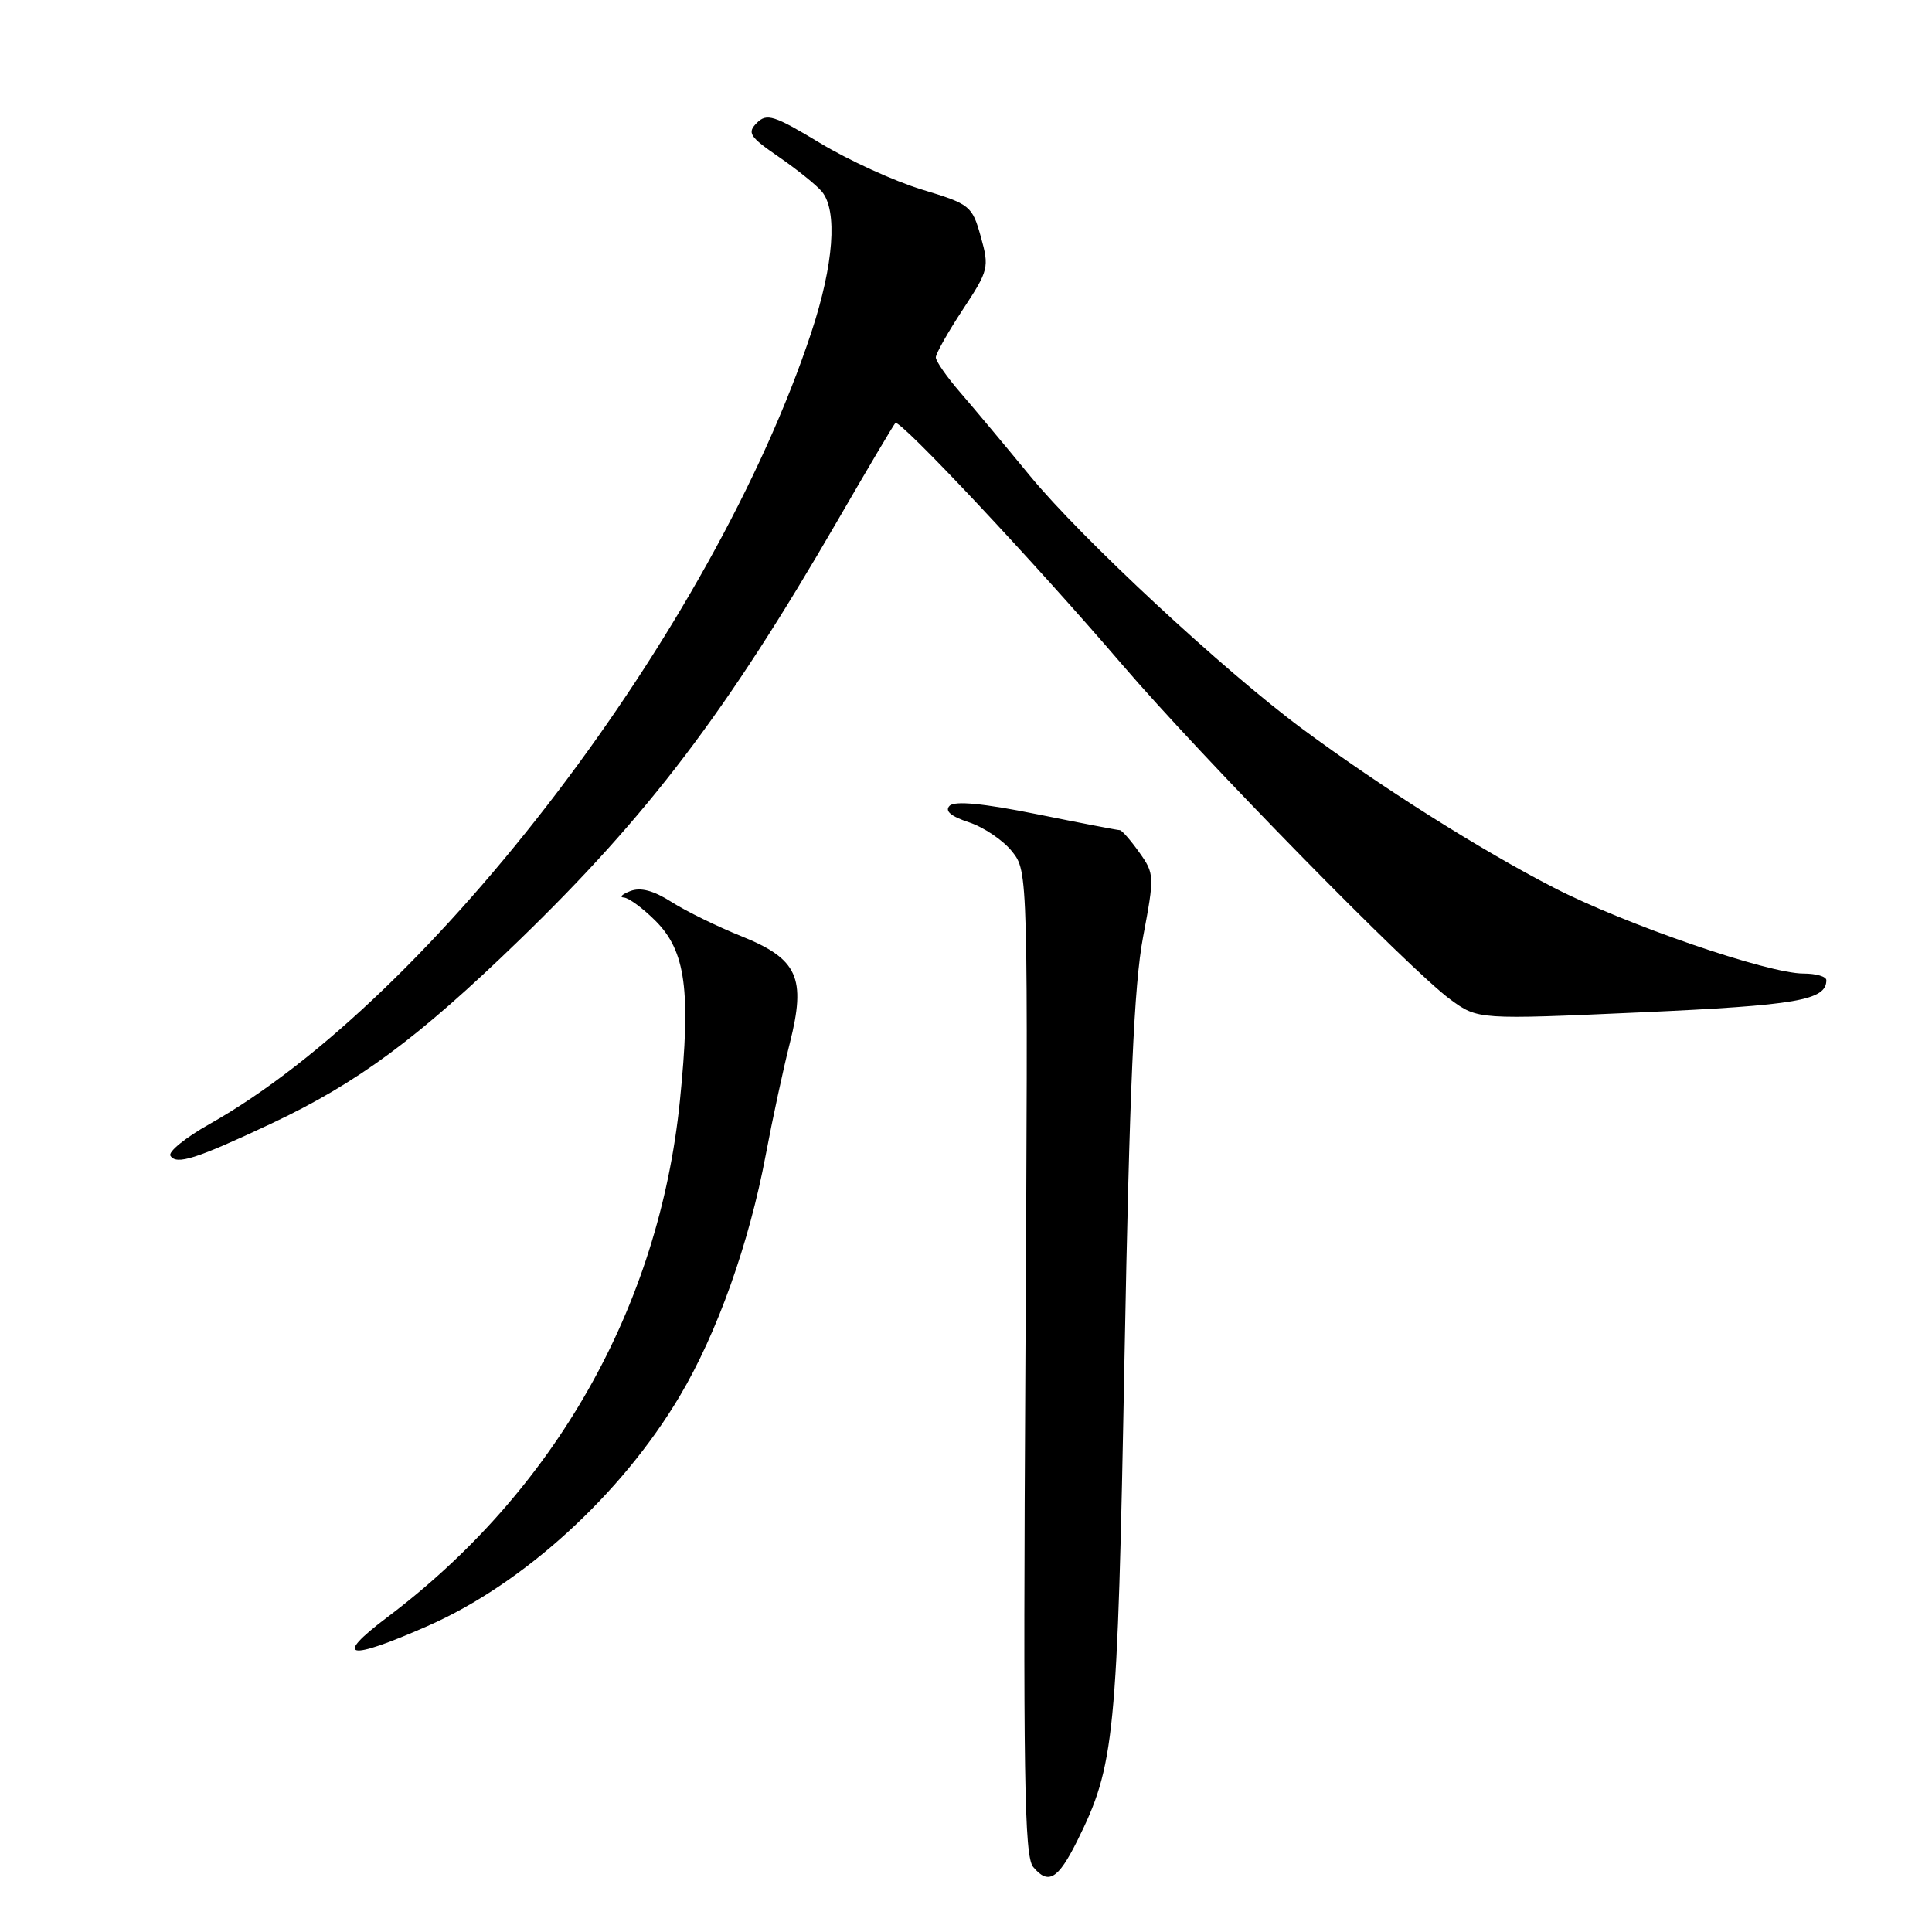 <?xml version="1.0" encoding="UTF-8" standalone="no"?>
<!DOCTYPE svg PUBLIC "-//W3C//DTD SVG 1.1//EN" "http://www.w3.org/Graphics/SVG/1.1/DTD/svg11.dtd" >
<svg xmlns="http://www.w3.org/2000/svg" xmlns:xlink="http://www.w3.org/1999/xlink" version="1.1" viewBox="0 0 256 256">
 <g >
 <path fill="currentColor"
d=" M 142.72 243.96 C 147.73 233.87 148.06 230.48 149.00 180.00 C 149.67 144.12 150.27 130.46 151.46 124.18 C 152.99 116.05 152.98 115.78 150.95 112.93 C 149.80 111.32 148.65 110.00 148.38 110.00 C 148.11 110.00 143.16 109.05 137.37 107.88 C 130.27 106.45 126.51 106.09 125.83 106.77 C 125.15 107.45 125.98 108.17 128.39 108.96 C 130.36 109.61 132.93 111.35 134.10 112.82 C 136.23 115.50 136.23 115.50 135.87 180.59 C 135.56 235.31 135.72 245.96 136.90 247.38 C 138.90 249.79 140.19 249.03 142.72 243.96 Z  M 56.67 215.45 C 69.33 209.89 82.32 198.04 90.06 185.01 C 95.03 176.65 99.27 164.74 101.47 153.00 C 102.35 148.32 103.78 141.68 104.65 138.24 C 106.85 129.53 105.72 127.06 98.20 124.04 C 95.06 122.78 90.92 120.75 89.00 119.53 C 86.59 117.99 84.87 117.54 83.50 118.08 C 82.40 118.51 82.03 118.89 82.67 118.93 C 83.32 118.97 85.20 120.36 86.86 122.02 C 90.86 126.02 91.57 131.25 90.09 145.86 C 87.32 173.22 73.50 197.59 51.28 214.32 C 44.09 219.74 46.02 220.14 56.67 215.45 Z  M 35.93 148.89 C 47.38 143.50 55.37 137.59 68.80 124.58 C 85.95 107.97 96.28 94.35 110.97 69.00 C 114.95 62.12 118.40 56.30 118.64 56.05 C 119.20 55.46 137.10 74.53 148.64 88.00 C 159.10 100.22 186.83 128.52 192.16 132.42 C 195.83 135.11 195.83 135.11 217.46 134.14 C 238.11 133.21 242.00 132.54 242.00 129.88 C 242.00 129.39 240.64 129.00 238.98 129.00 C 234.25 129.00 215.38 122.51 205.87 117.61 C 196.12 112.59 183.06 104.34 172.57 96.58 C 162.20 88.91 143.29 71.34 136.45 63.02 C 133.18 59.04 129.04 54.09 127.25 52.02 C 125.46 49.95 124.00 47.85 124.00 47.36 C 124.00 46.86 125.61 44.01 127.57 41.03 C 131.01 35.81 131.10 35.44 129.96 31.36 C 128.81 27.26 128.57 27.06 122.14 25.11 C 118.49 24.00 112.41 21.22 108.64 18.94 C 102.57 15.28 101.60 14.97 100.29 16.28 C 98.97 17.60 99.31 18.12 103.21 20.80 C 105.63 22.47 108.19 24.53 108.90 25.38 C 111.01 27.92 110.48 35.05 107.51 44.03 C 94.52 83.32 57.26 132.34 27.75 148.95 C 24.59 150.73 22.26 152.62 22.58 153.14 C 23.37 154.40 25.93 153.59 35.93 148.89 Z "/>
</g>
</svg>
